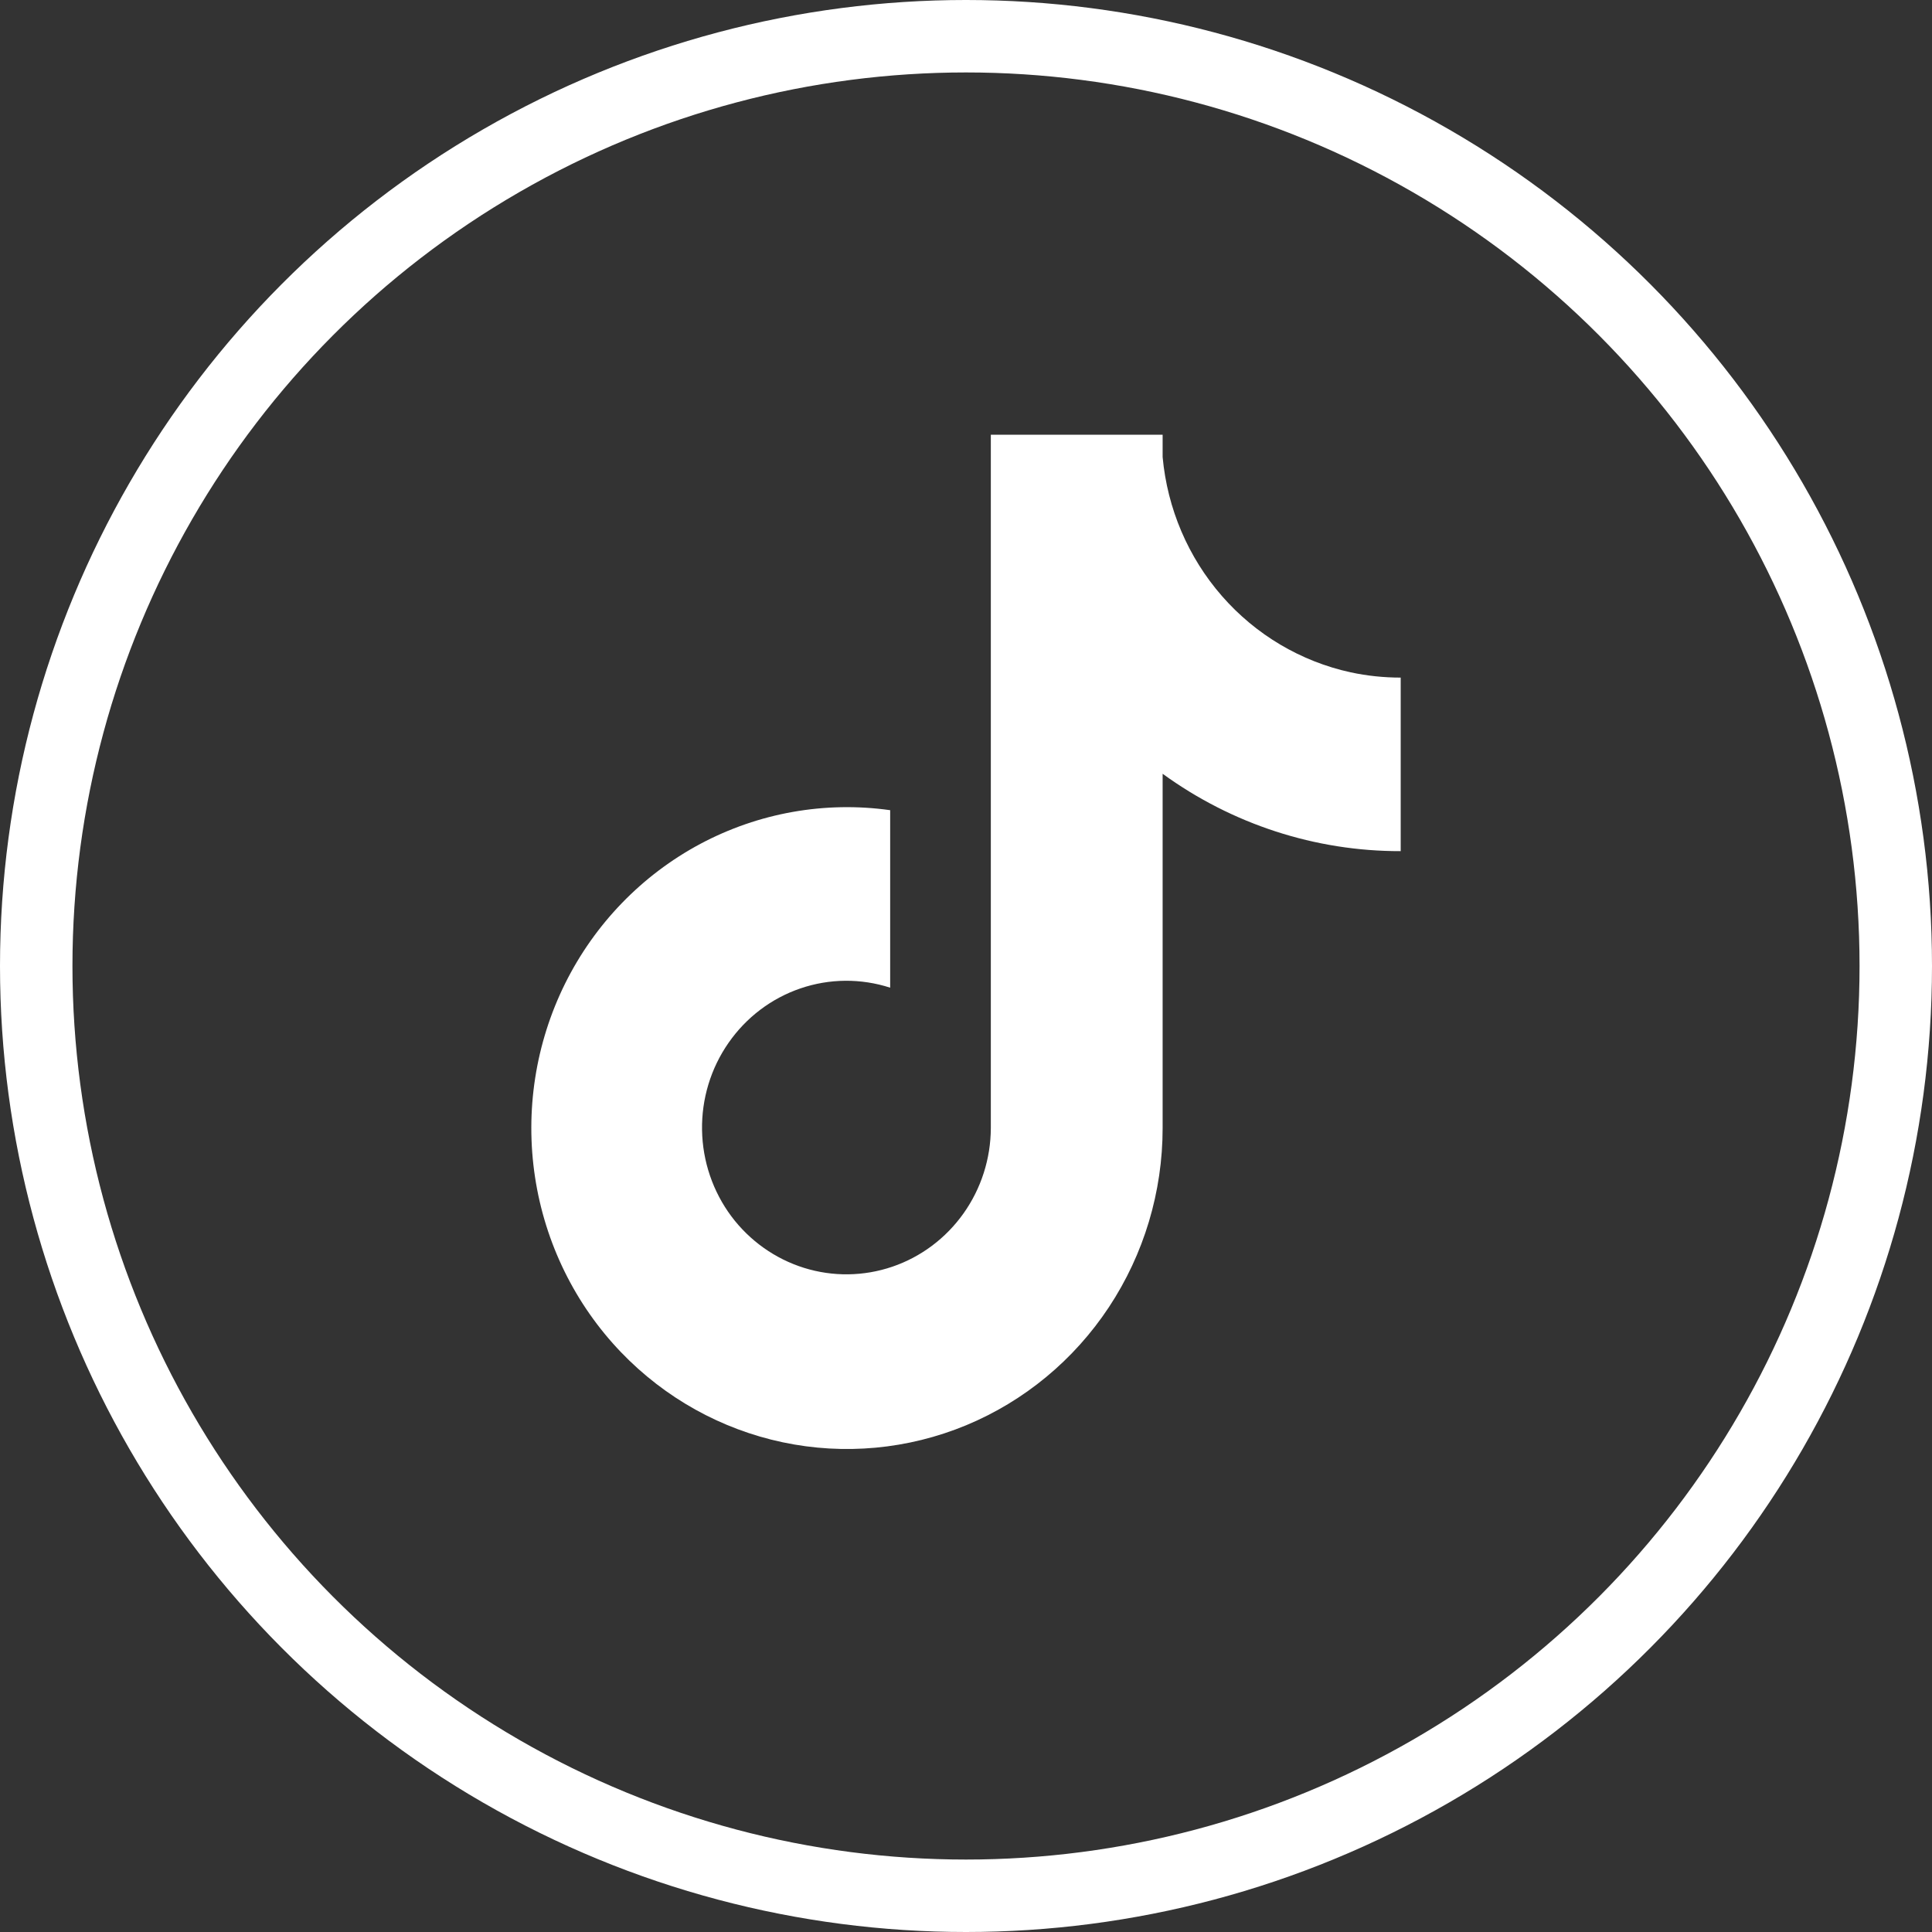 <svg width="40" height="40" viewBox="0 0 40 40" fill="none" xmlns="http://www.w3.org/2000/svg">
<rect x="0" y="0" width="40" height="40" fill="#333333" stroke="none"/>
<circle cx="20" cy="20" r="19.25" stroke="white" stroke-width="1.5"/>
<path d="M27.964 13.92C26.933 13.695 25.999 13.142 25.299 12.34C24.599 11.539 24.169 10.531 24.071 9.463V9H20.514V23.354C20.512 23.989 20.314 24.608 19.948 25.123C19.582 25.638 19.067 26.024 18.474 26.226C17.881 26.428 17.241 26.436 16.644 26.249C16.047 26.062 15.522 25.689 15.143 25.184C14.759 24.669 14.546 24.044 14.535 23.398C14.524 22.753 14.715 22.12 15.082 21.593C15.448 21.065 15.97 20.669 16.572 20.464C17.174 20.258 17.825 20.253 18.43 20.449V16.774C17.081 16.584 15.706 16.828 14.499 17.472C13.293 18.116 12.314 19.127 11.7 20.363C11.087 21.6 10.869 23.001 11.077 24.37C11.285 25.74 11.908 27.008 12.86 27.999C13.768 28.944 14.933 29.592 16.205 29.861C17.477 30.13 18.799 30.007 20.002 29.509C21.205 29.01 22.234 28.159 22.959 27.063C23.684 25.966 24.071 24.676 24.071 23.355V16.02C25.509 17.065 27.233 17.626 29 17.622V14.029C28.652 14.029 28.305 13.993 27.964 13.92Z" fill="white"/>
</svg>
